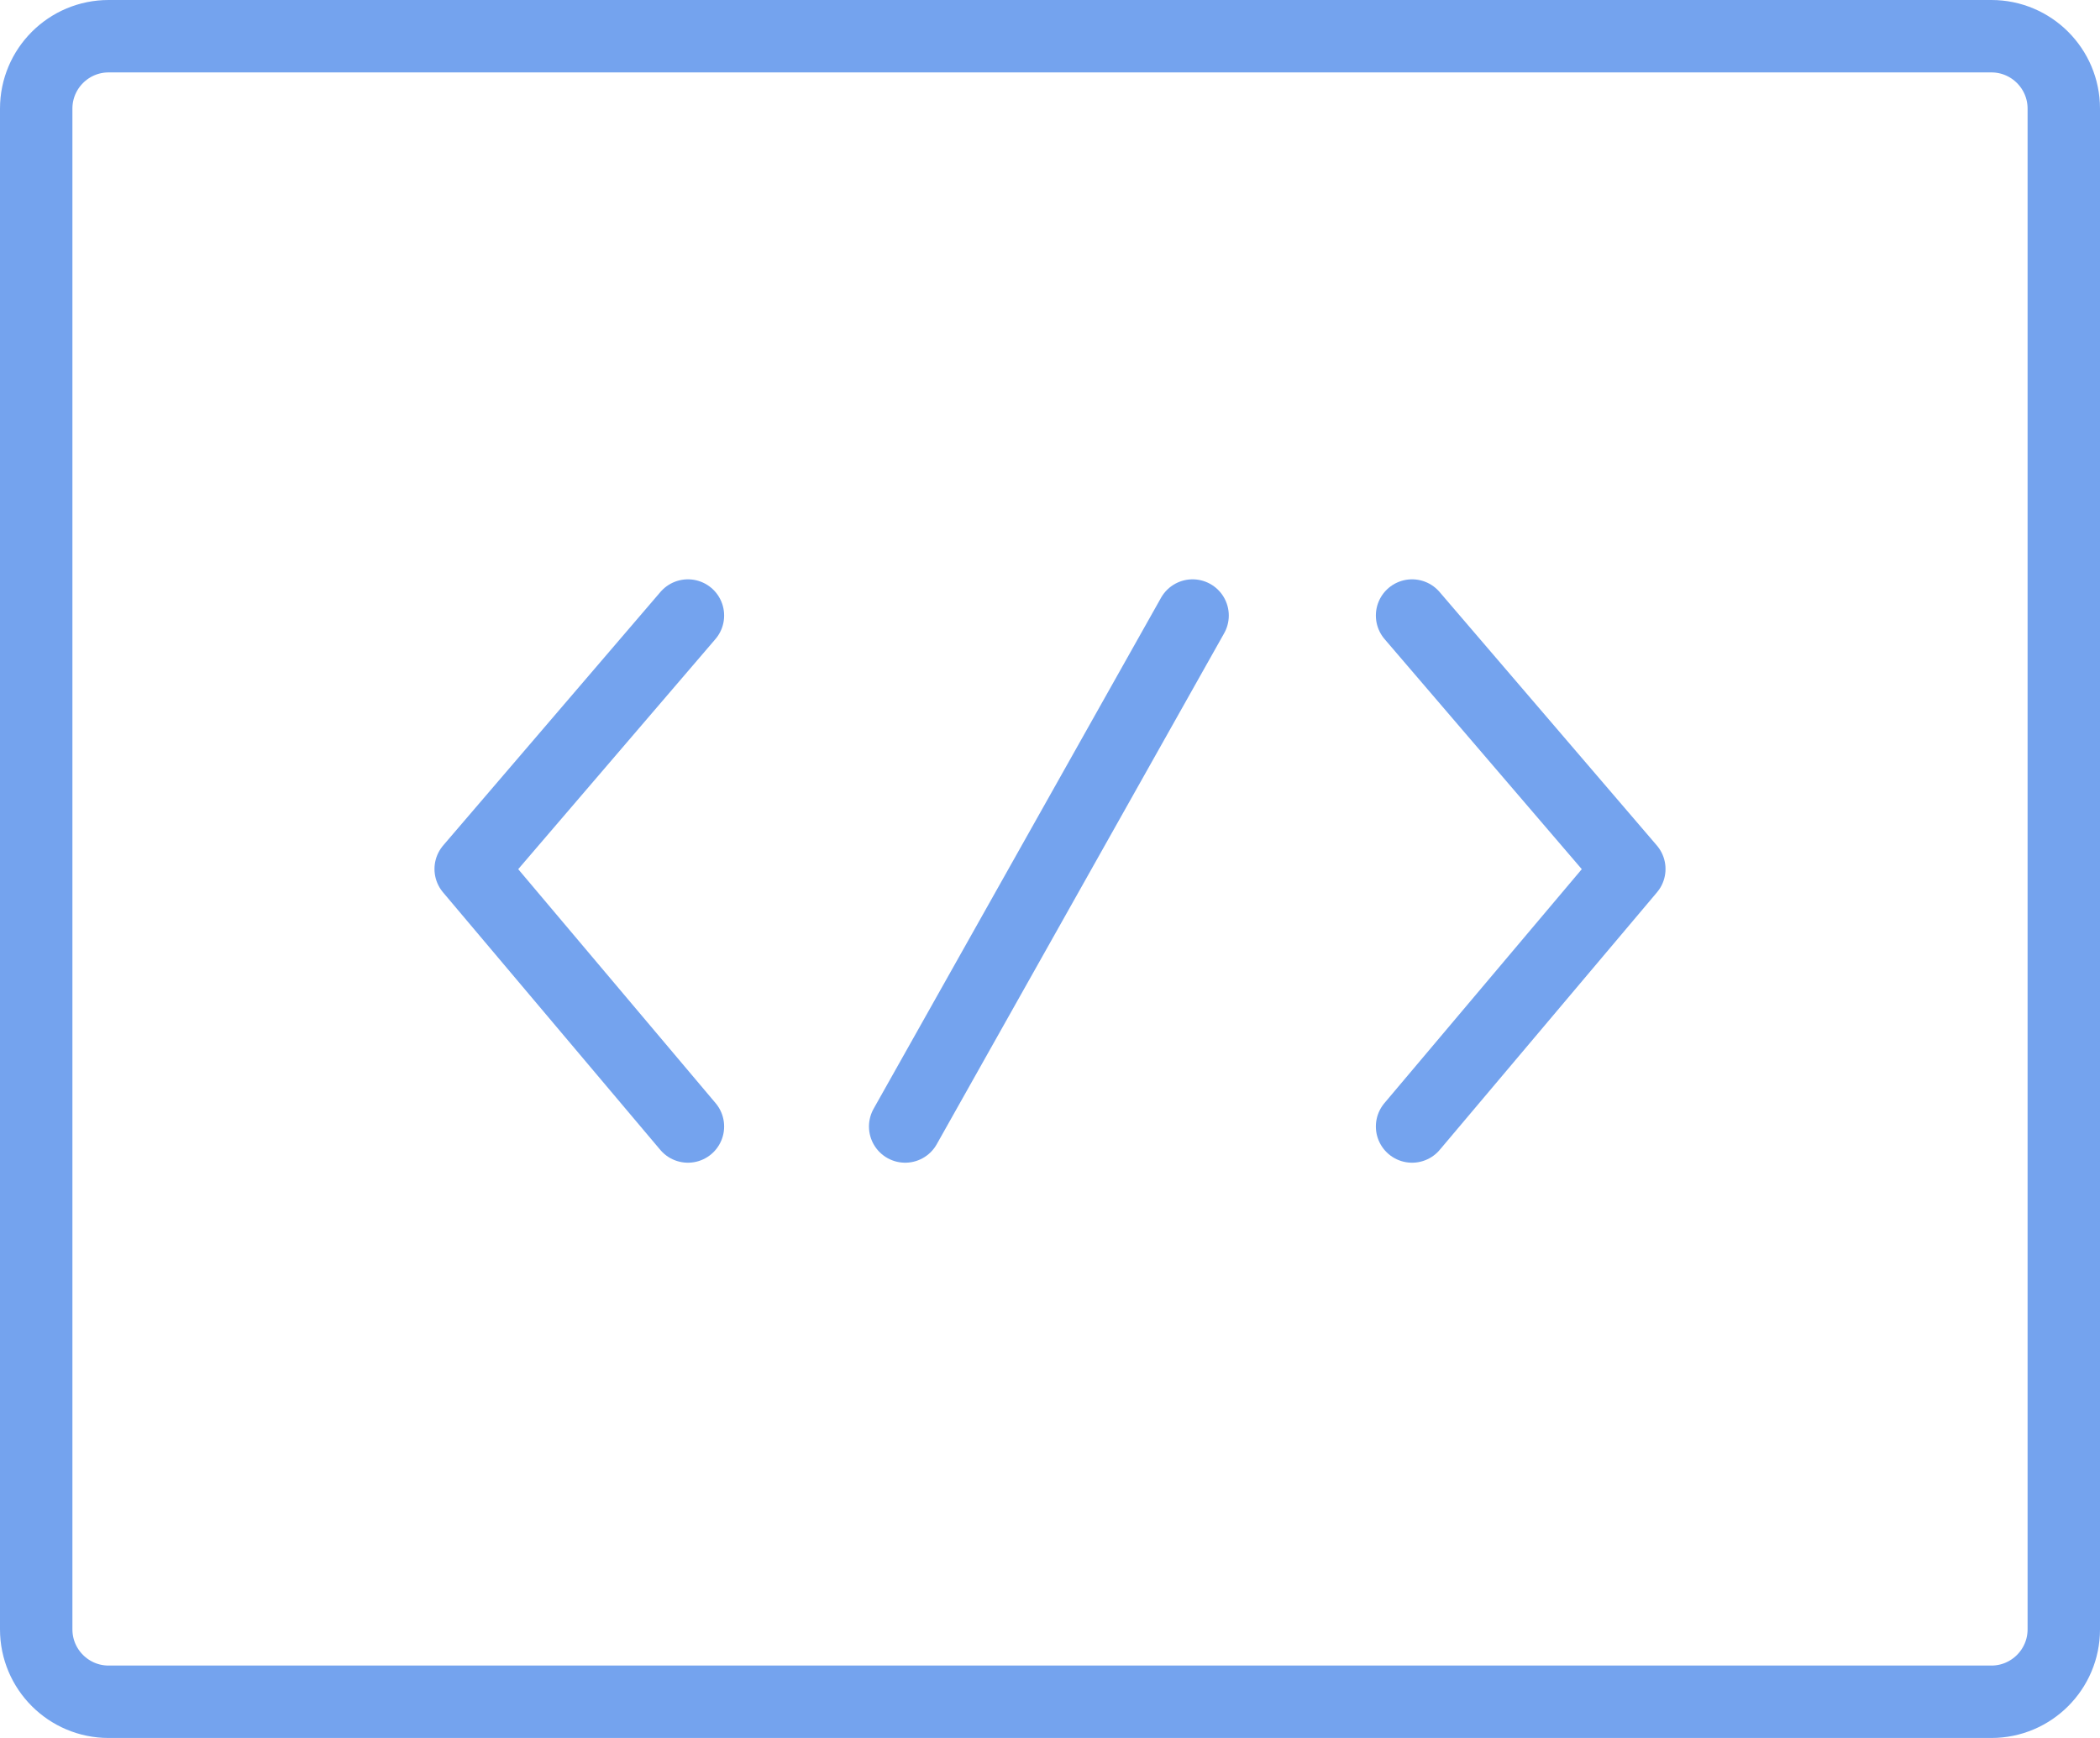 <svg width="29" height="24" viewBox="0 0 29 24" fill="none" xmlns="http://www.w3.org/2000/svg">
<path d="M27.5 0.5H1.5C0.948 0.5 0.5 0.948 0.5 1.5V22.5C0.5 23.052 0.948 23.5 1.5 23.5H27.5C28.052 23.5 28.5 23.052 28.5 22.5V1.5C28.5 0.948 28.052 0.5 27.5 0.5Z" stroke="#74A3EE" stroke-linecap="round" stroke-linejoin="round"/>
<path d="M19.5 8.5L22.5 12L19.5 15.556M9.5 8.5L6.5 12L9.5 15.556M16.469 8.5L12.5 15.556" stroke="#74A3EE" stroke-linecap="round" stroke-linejoin="round"/>
</svg>
